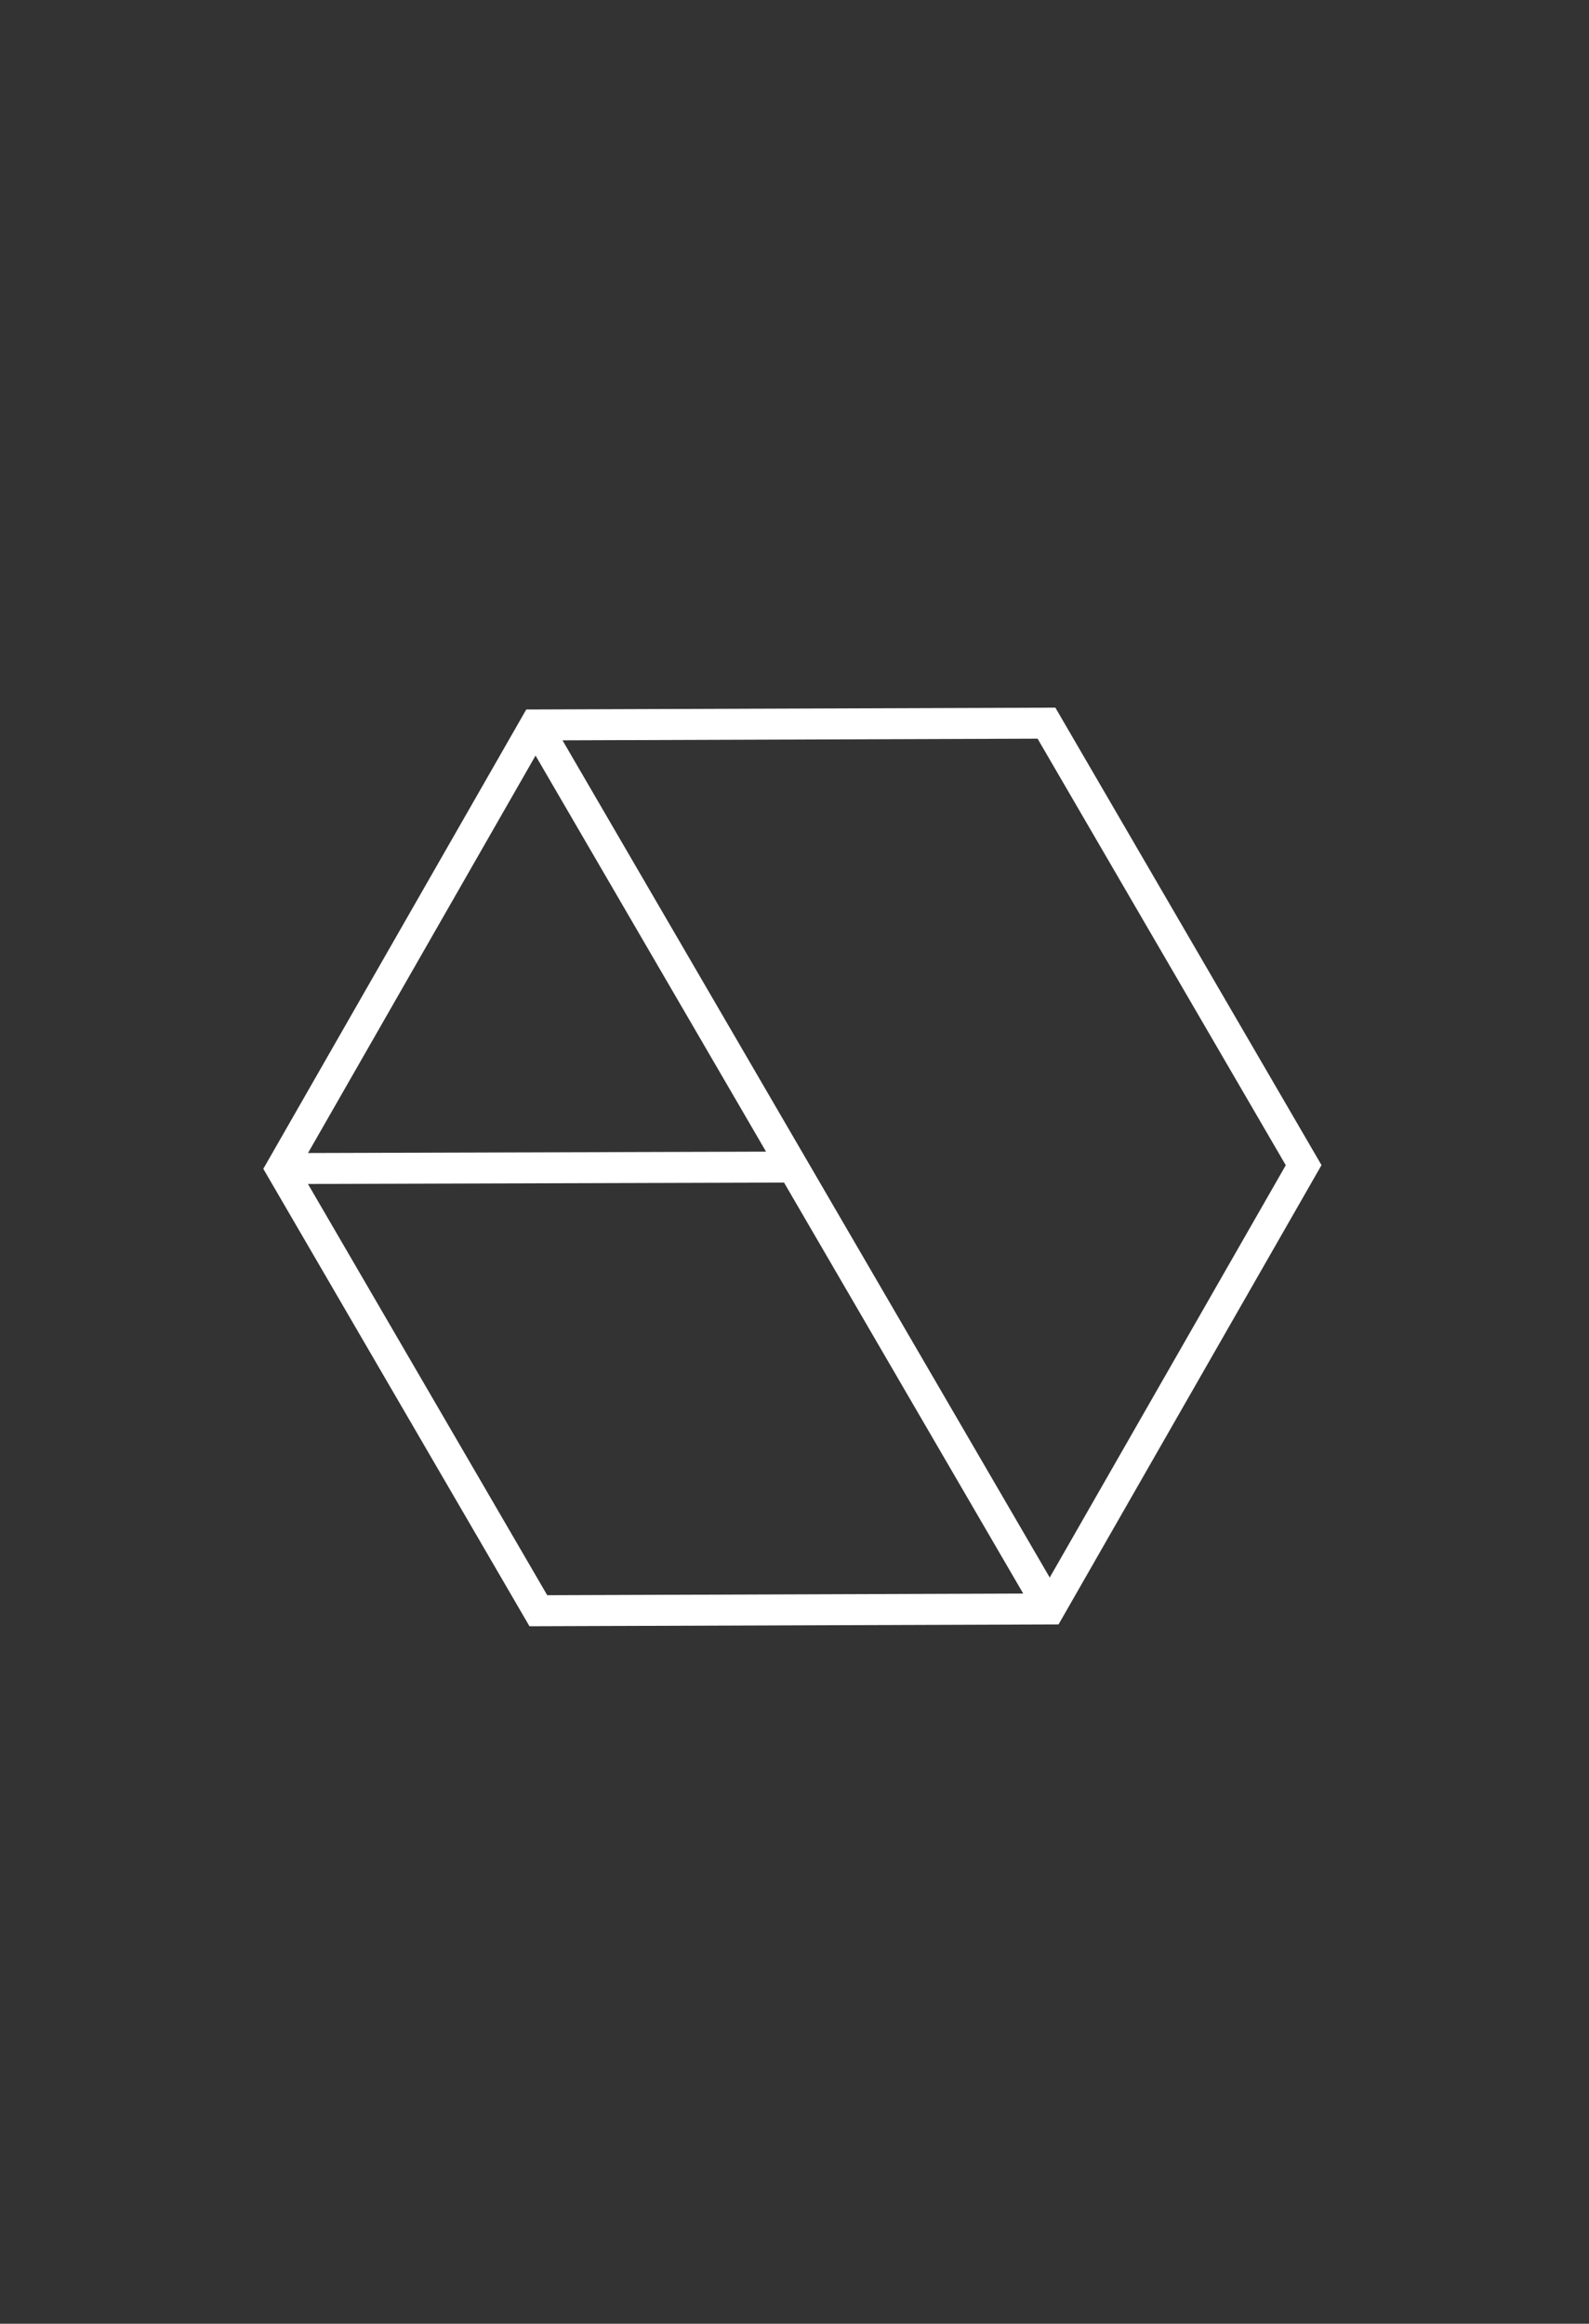 <?xml version="1.0" encoding="utf-8"?>
<!-- Generator: Adobe Illustrator 16.0.0, SVG Export Plug-In . SVG Version: 6.00 Build 0)  -->
<!DOCTYPE svg PUBLIC "-//W3C//DTD SVG 1.1//EN" "http://www.w3.org/Graphics/SVG/1.1/DTD/svg11.dtd">
<svg version="1.1" id="Layer_1" xmlns="http://www.w3.org/2000/svg" xmlns:xlink="http://www.w3.org/1999/xlink" x="0px" y="0px"
	 width="132.367px" height="193.5px" viewBox="0 0 132.367 193.5" enable-background="new 0 0 132.367 193.5" xml:space="preserve">
<rect x="0" y="0" width="132.367" height="193.5" fill="#333333" stroke="none"/>
<g>
	<g>
		<path fill="#FFFFFF" d="M44.106,135.418l-22.172-38.09L43.839,59.08l44.075-0.154l22.17,38.094l-21.904,38.246L44.106,135.418z
			 M24.911,97.316l20.674,35.518l41.098-0.143l20.424-35.662L86.433,61.51l-41.096,0.143L24.911,97.316z"/>
	</g>
	<g>
		
			<rect x="23.425" y="95.883" transform="matrix(0.503 0.864 -0.864 0.503 116.79 -8.758)" fill="#FFFFFF" width="85.171" height="2.58"/>
	</g>
	<g>
		
			<rect x="43.427" y="75.954" transform="matrix(0.003 1 -1 0.003 141.827 52.237)" fill="#FFFFFF" width="2.578" height="42.586"/>
	</g>
</g>
</svg>
